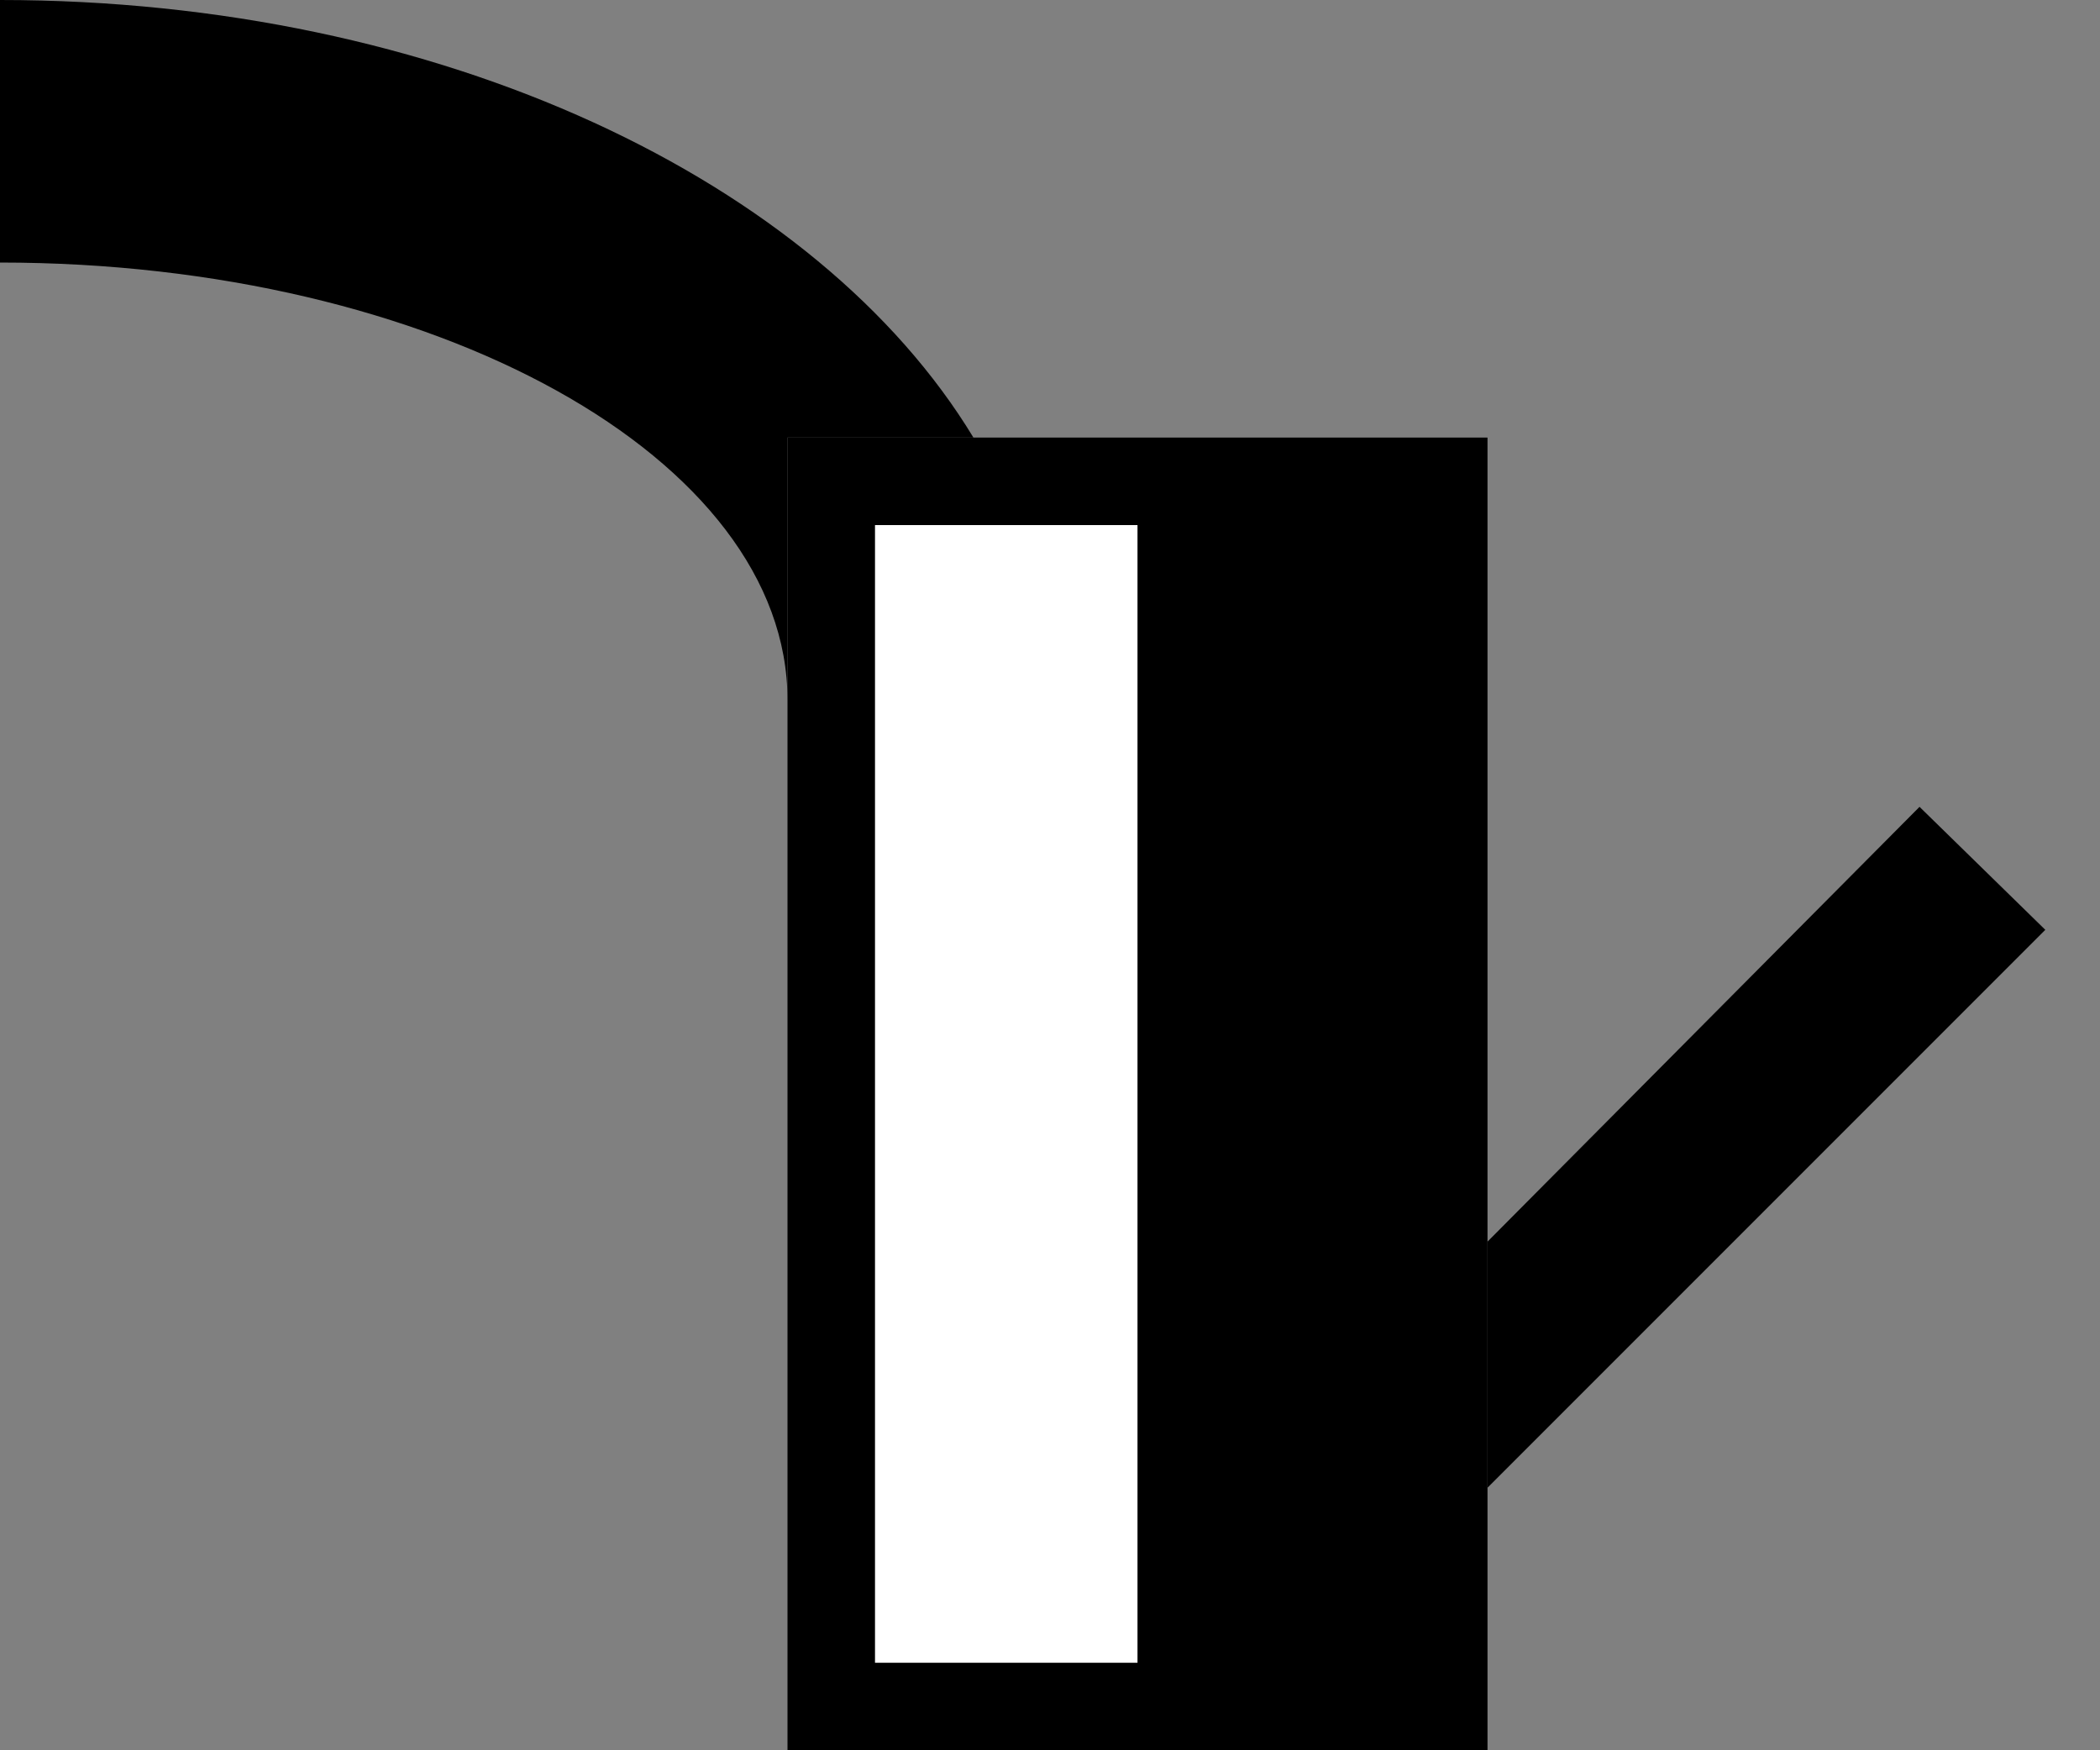 <svg xmlns="http://www.w3.org/2000/svg" width="24" height="20" version="1.0"><rect width="100%" height="100%" fill="#808080" stroke="none"/><path d="M9 5h8v15H9z"/><path fill="#fff" d="M10 6h3v13h-3z"/><path d="M0 0v3c4.97 0 9 2.239 9 5V5h2.125C9.346 2.066 5.038 0 0 0zM21.938 9.219L17 14.188V17l6.375-6.375-1.438-1.406z"/></svg>